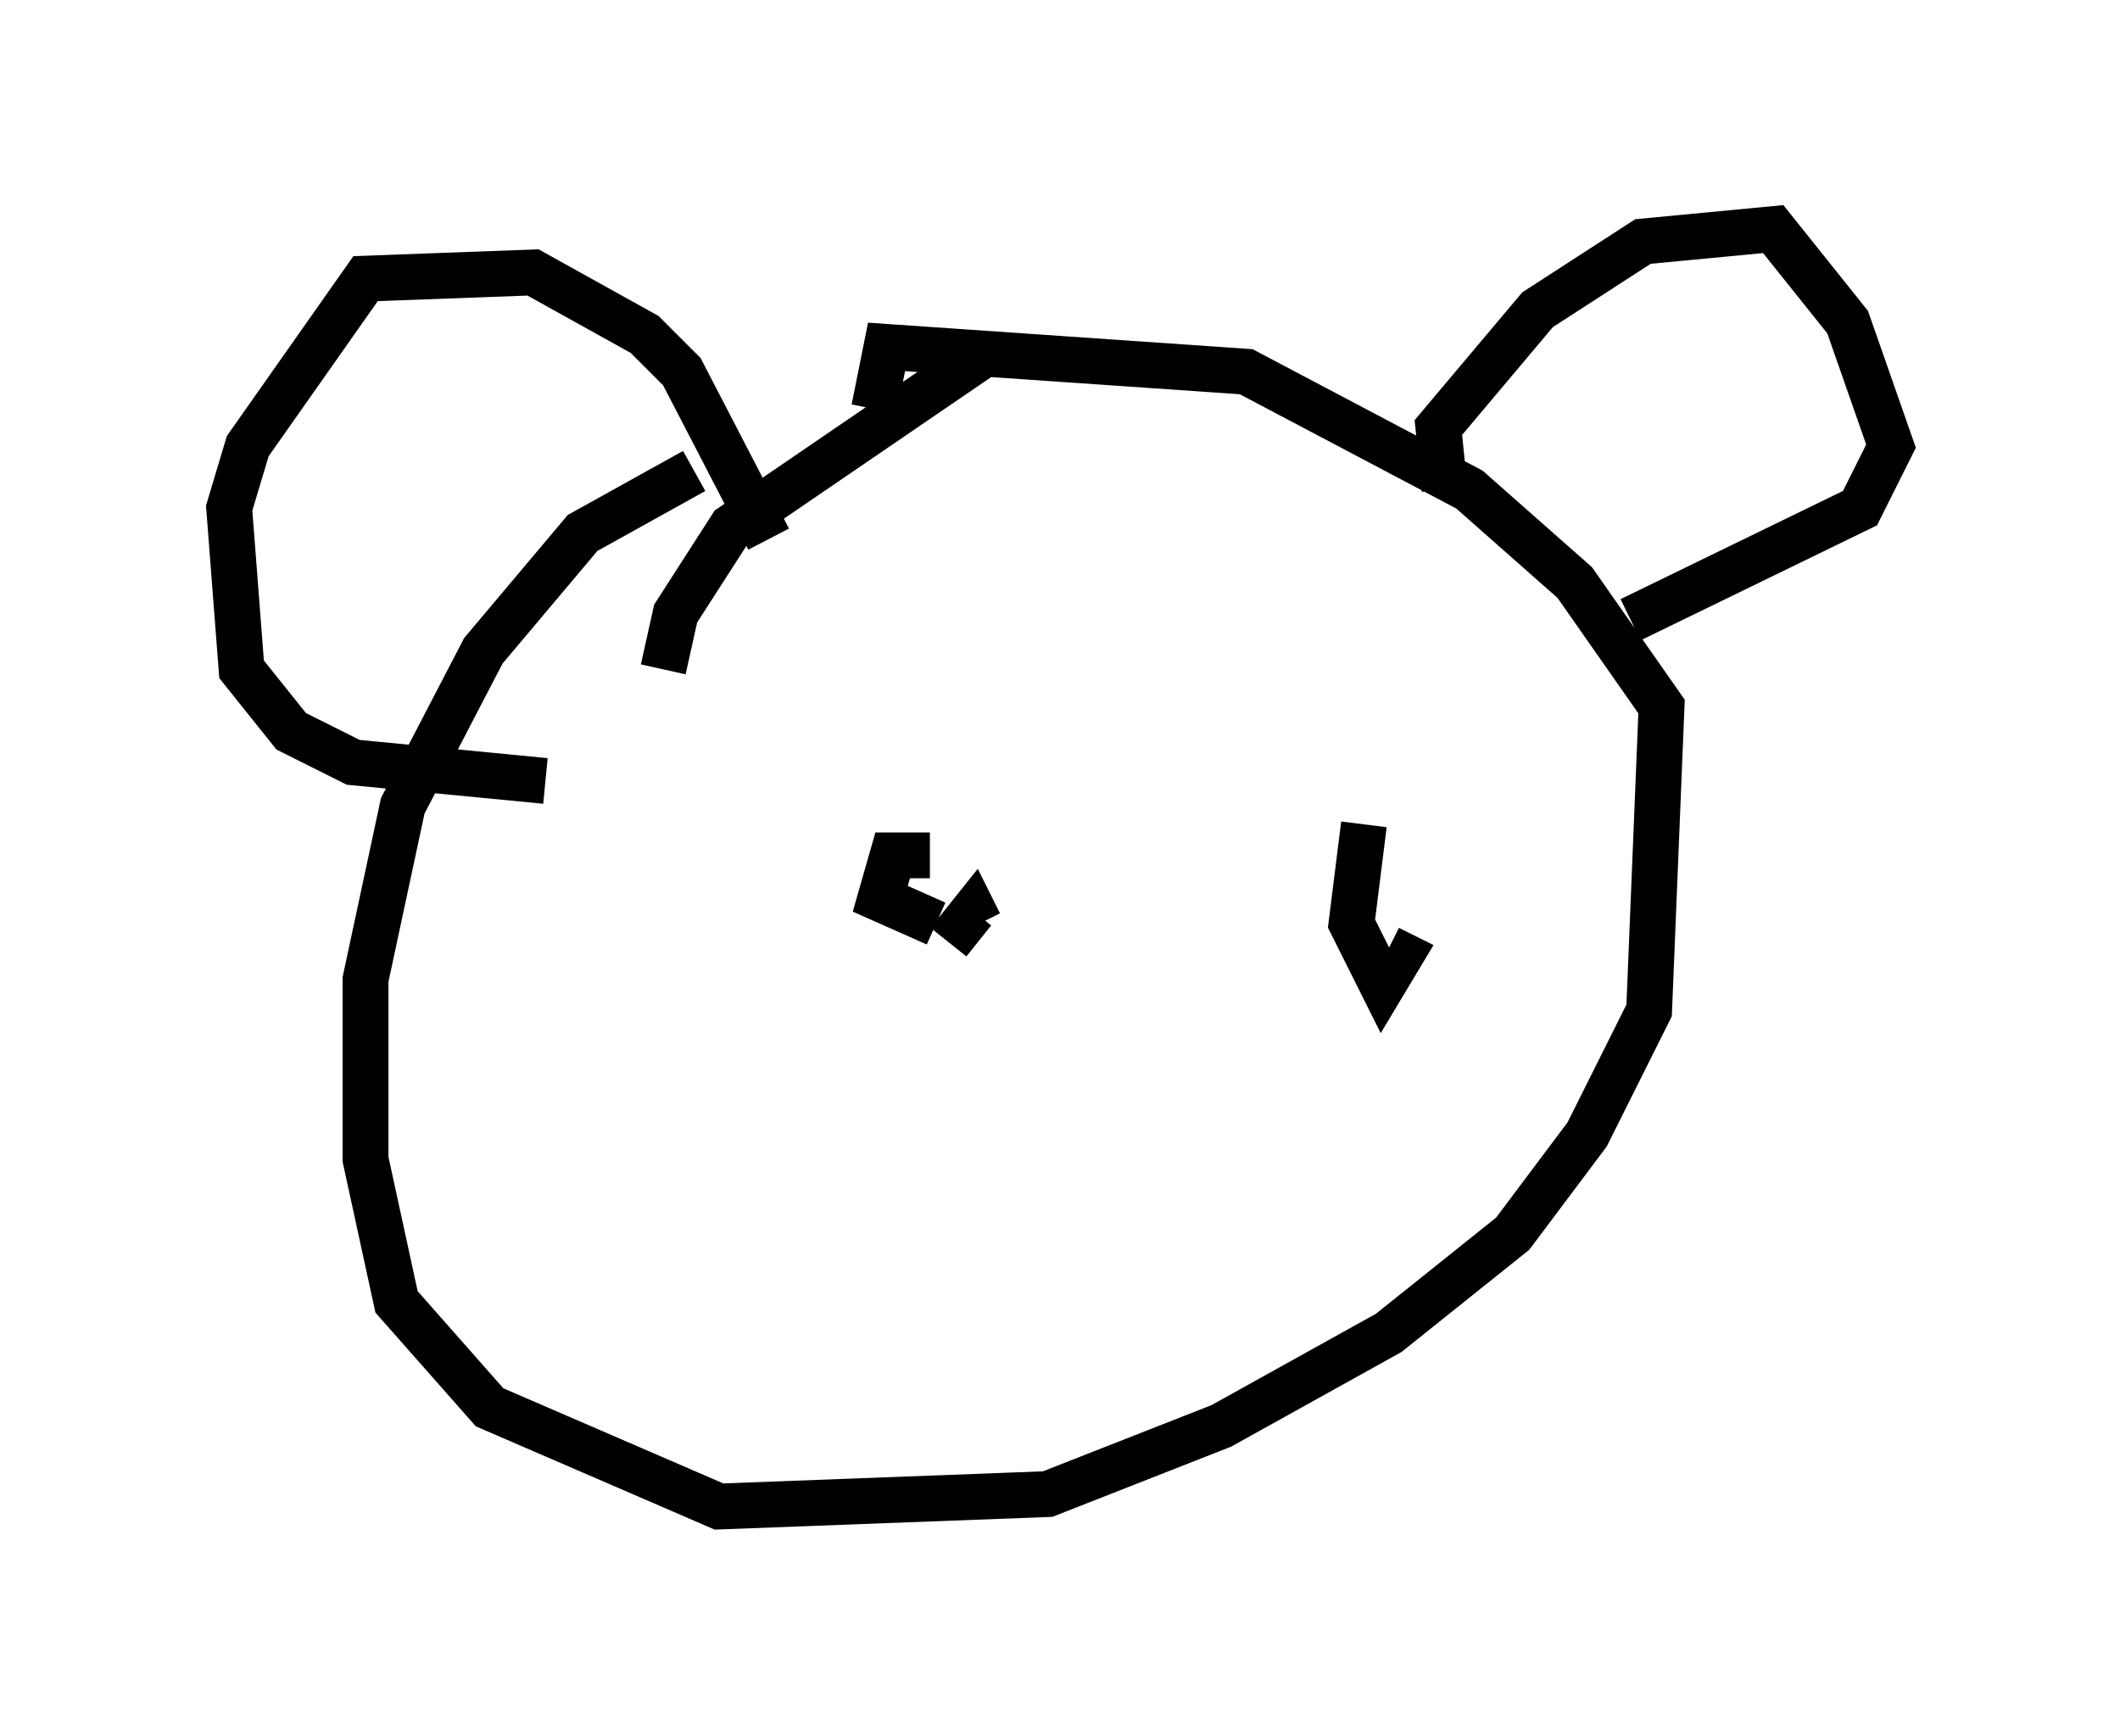 <?xml version="1.0" encoding="utf-8" ?>
<svg baseProfile="full" height="37.875" version="1.1" width="46.265" xmlns="http://www.w3.org/2000/svg" xmlns:ev="http://www.w3.org/2001/xml-events" xmlns:xlink="http://www.w3.org/1999/xlink"><defs /><rect fill="white" height="37.875" width="46.265" x="0" y="0" /><path d="M17.314, 9.736 m-2.165, 0.541 l-2.436, 1.353 -2.165, 2.571 l-1.759, 3.383 -0.812, 3.789 l0.0, 3.924 0.677, 3.112 l2.03, 2.3 5.007, 2.165 l7.172, -0.271 3.789, -1.488 l3.654, -2.03 2.706, -2.165 l1.624, -2.165 1.353, -2.706 l0.271, -6.631 -1.894, -2.706 l-2.3, -2.03 -4.871, -2.571 l-7.848, -0.541 -0.271, 1.353 m12.449, 1.759 l-0.135, -1.353 2.165, -2.571 l2.3, -1.488 2.842, -0.271 l1.624, 2.03 0.947, 2.706 l-0.677, 1.353 -5.007, 2.436 m-14.073, -5.819 l-5.548, 3.789 -1.218, 1.894 l-0.271, 1.218 m2.3, -2.842 l-1.894, -3.654 -0.812, -0.812 l-2.436, -1.353 -3.654, 0.135 l-2.571, 3.654 -0.406, 1.353 l0.271, 3.518 1.083, 1.353 l1.353, 0.677 4.195, 0.406 m8.39, 1.624 l-0.812, 0.0 -0.271, 0.947 l1.218, 0.541 m9.337, -2.165 l-0.271, 2.165 0.677, 1.353 l0.406, -0.677 -0.271, -0.135 m-9.607, -0.135 l0.541, -0.677 0.135, 0.271 " fill="none" stroke="black" stroke-width="1" /></svg>